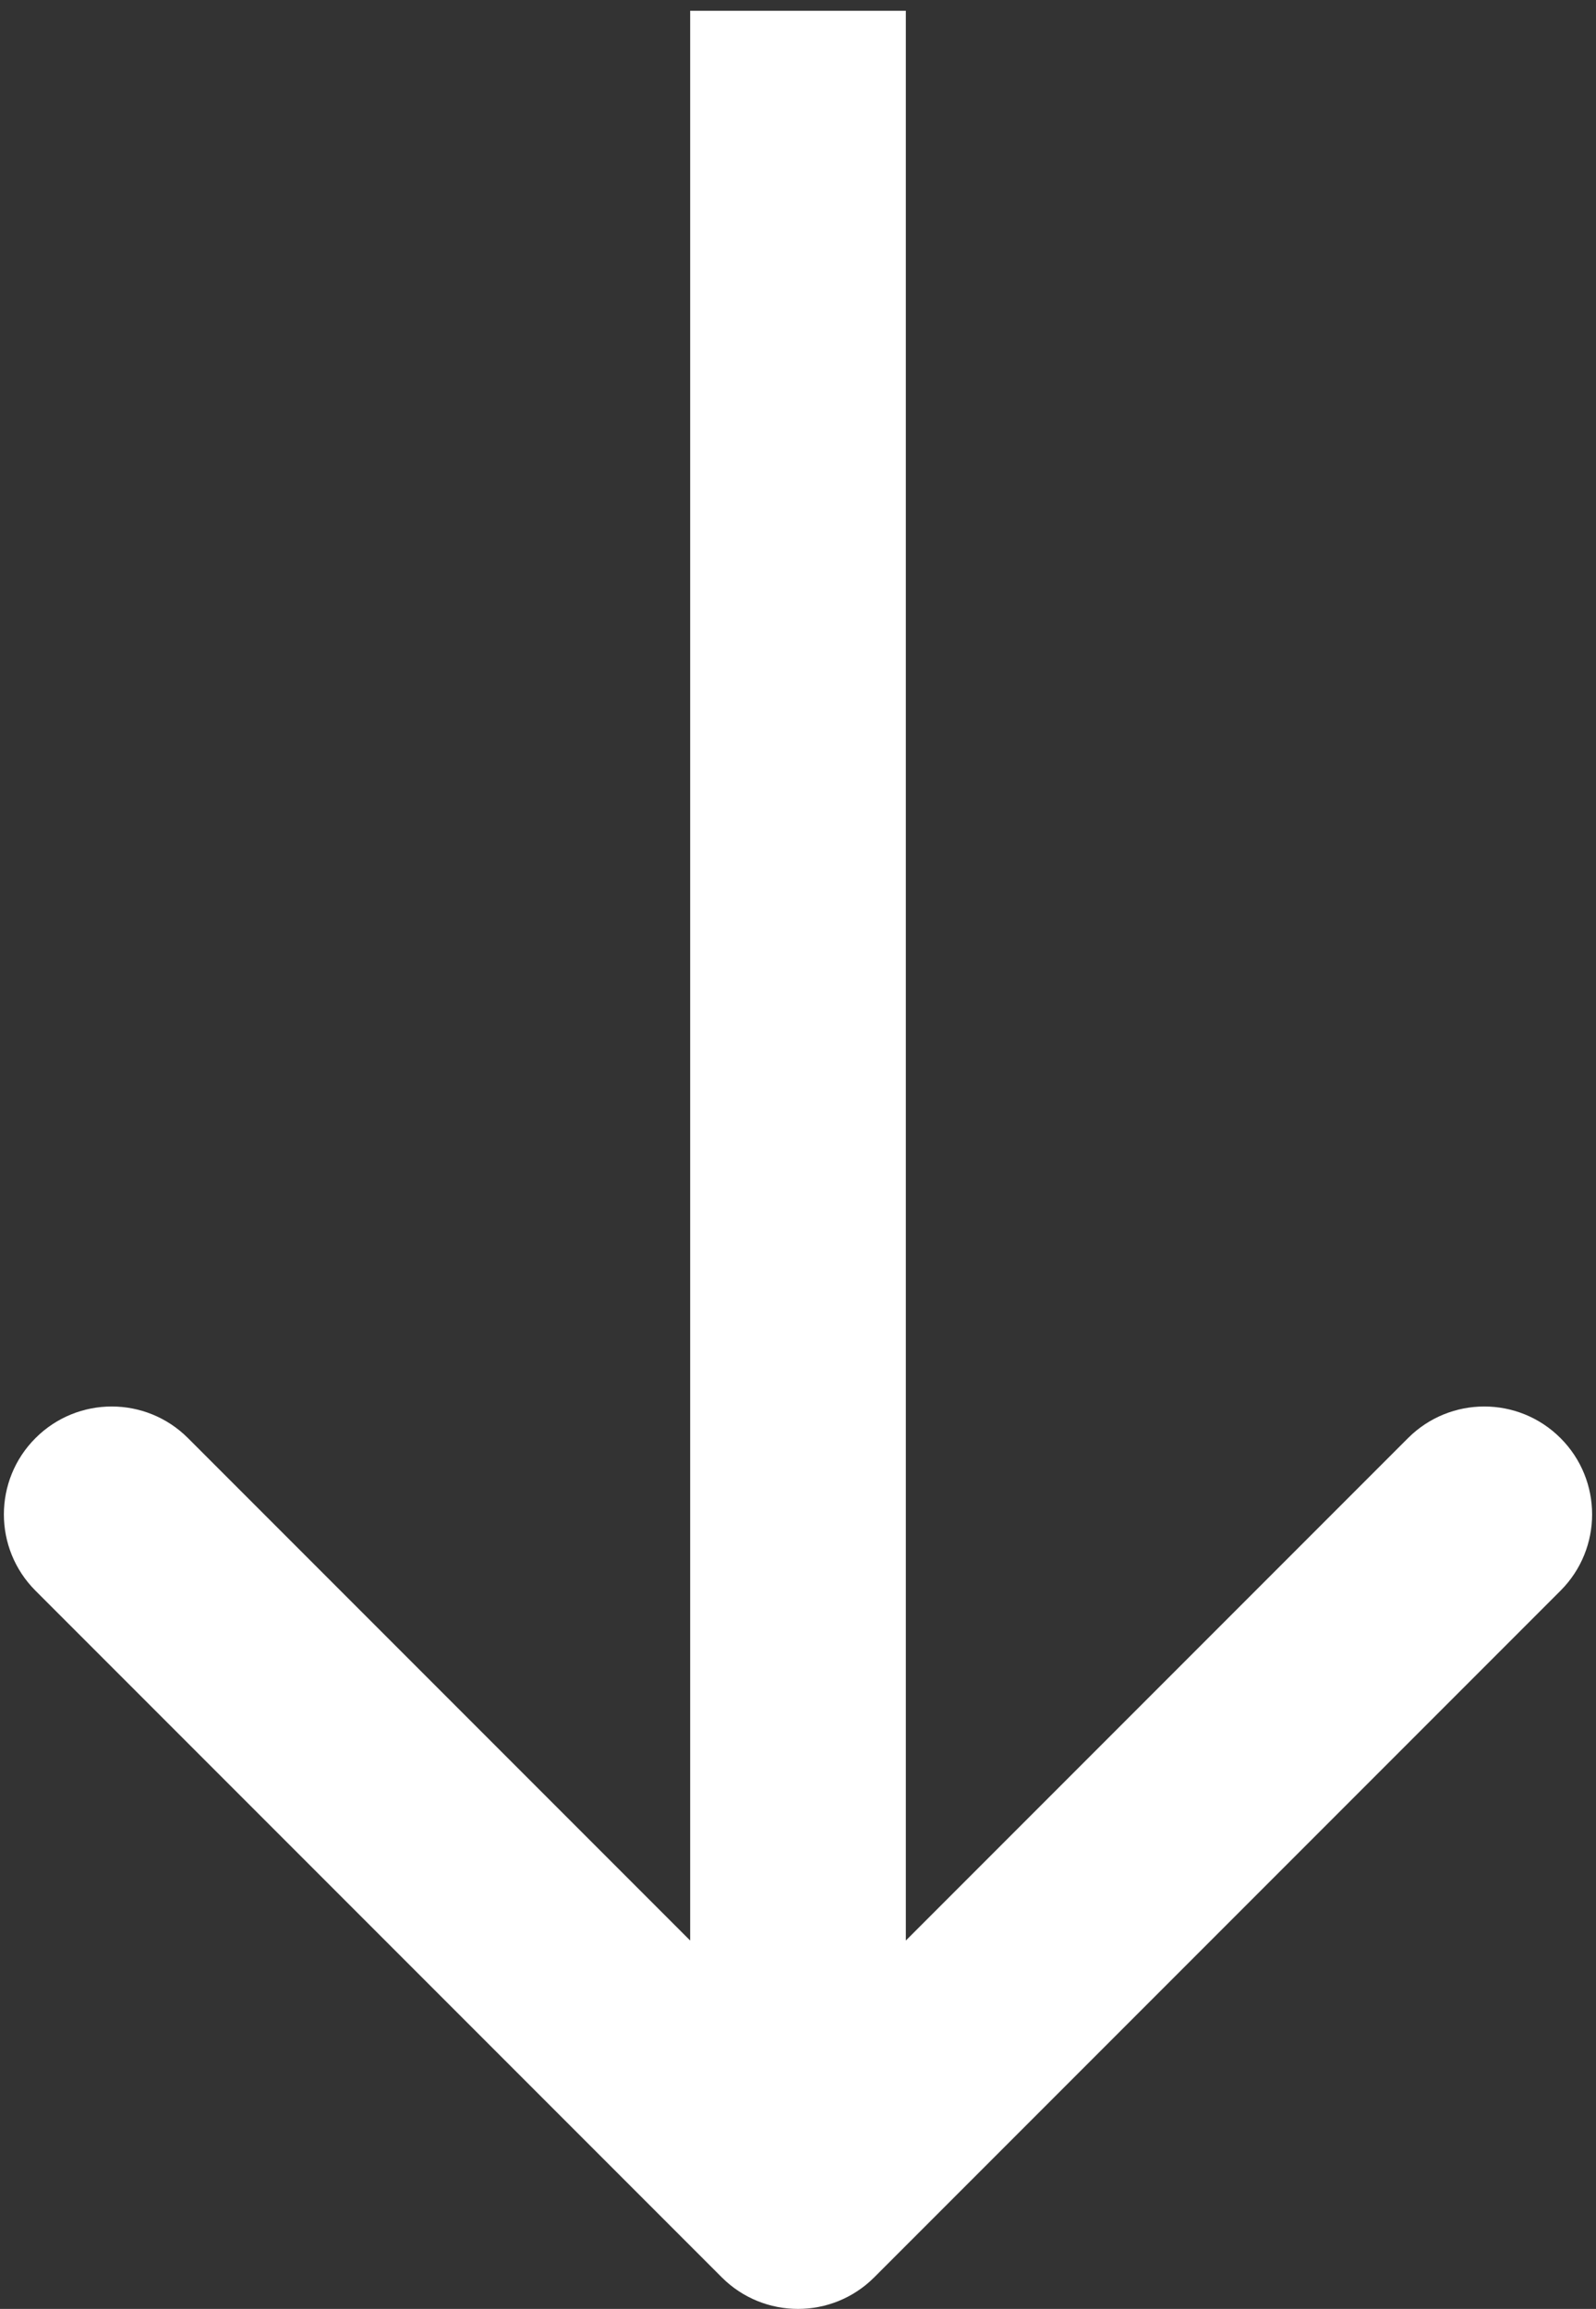 <svg width="74" height="107" viewBox="0 0 74 107" fill="none" xmlns="http://www.w3.org/2000/svg">
<rect x="0" y="0" width="74" height="107" fill="#333333" stroke="none"/>
<path d="M33.465 105.536C35.417 107.488 38.583 107.488 40.535 105.536L72.355 73.716C74.308 71.763 74.308 68.597 72.355 66.645C70.403 64.692 67.237 64.692 65.284 66.645L37 94.929L8.716 66.645C6.763 64.692 3.597 64.692 1.645 66.645C-0.308 68.597 -0.308 71.763 1.645 73.716L33.465 105.536ZM37 0.5L32 0.5L32 102H37H42L42 0.5L37 0.5Z" fill="white"/>
</svg>

